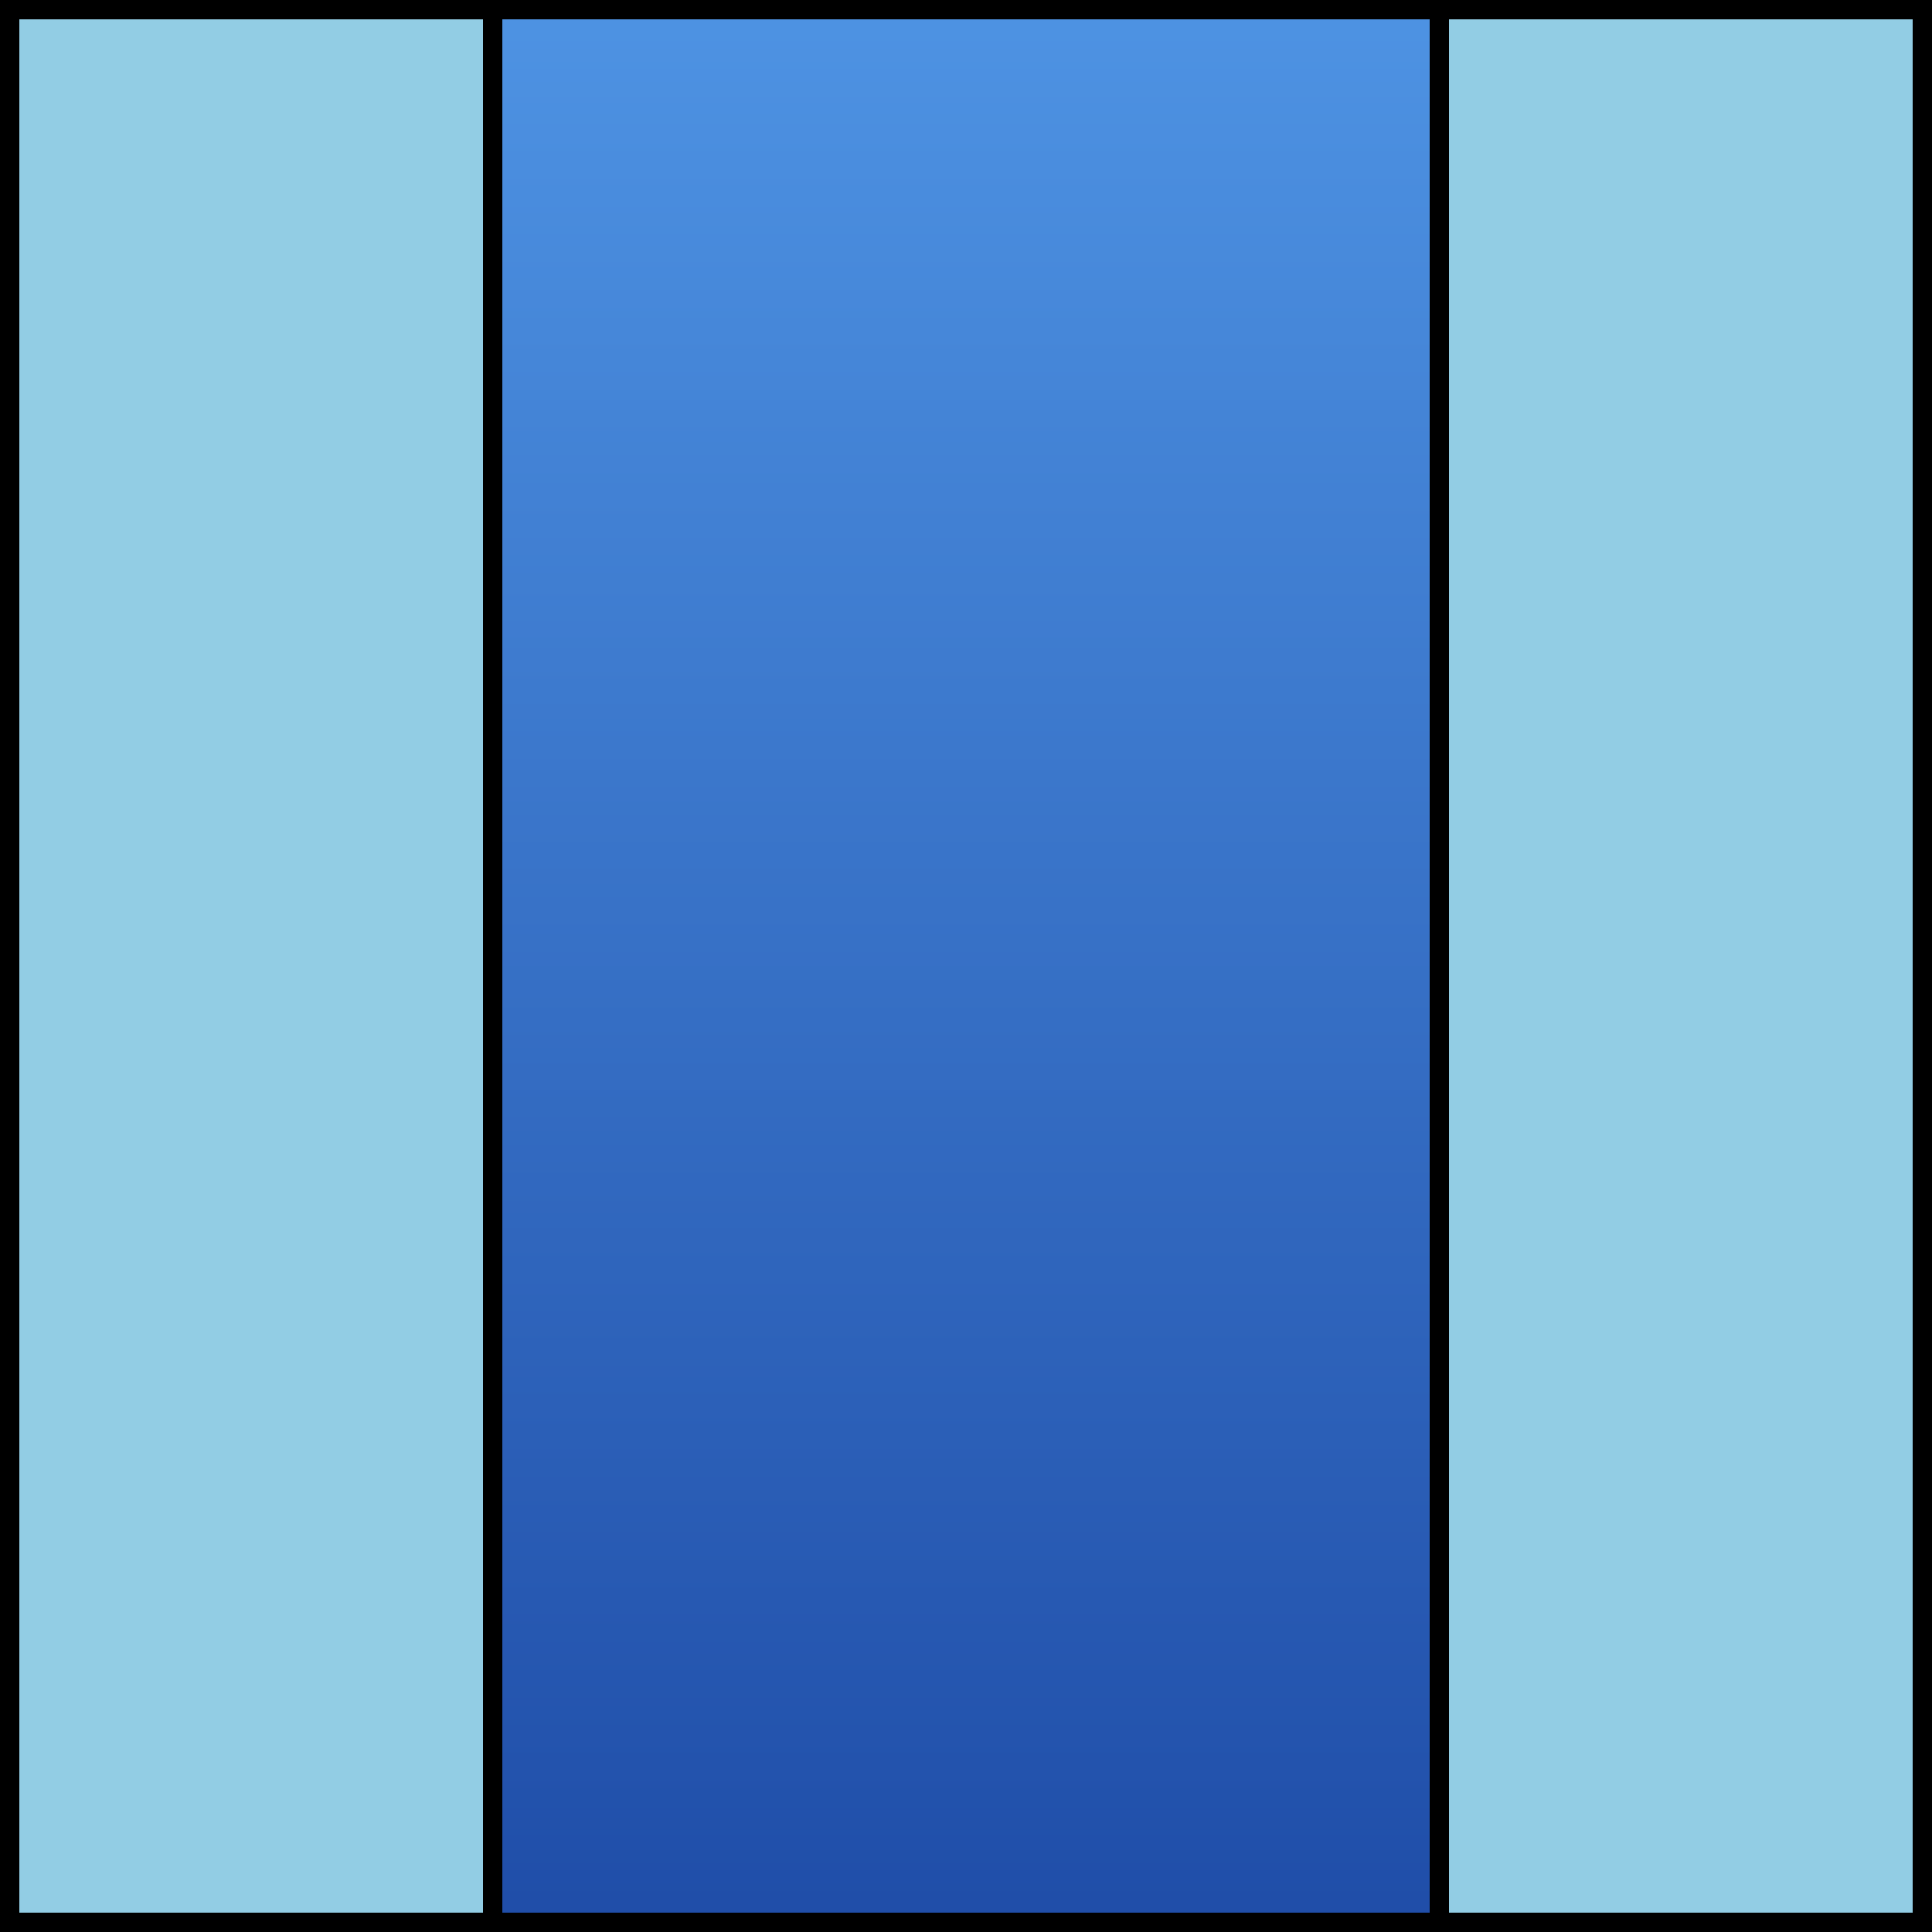 <svg width="100" height="100" viewBox="0 0 100 100" fill="none" xmlns="http://www.w3.org/2000/svg">
<rect x="0.5" y="0.5" width="99" height="99" fill="#92CDE4" stroke="black"/>
<rect x="25.5" y="0.5" width="49" height="99" fill="url(#paint0_linear_45_421)" stroke="black"/>
<defs>
<linearGradient id="paint0_linear_45_421" x1="50" y1="0" x2="50" y2="100" gradientUnits="userSpaceOnUse">
<stop stop-color="#4E93E3"/>
<stop offset="1" stop-color="#1F4DA8"/>
</linearGradient>
</defs>
</svg>
